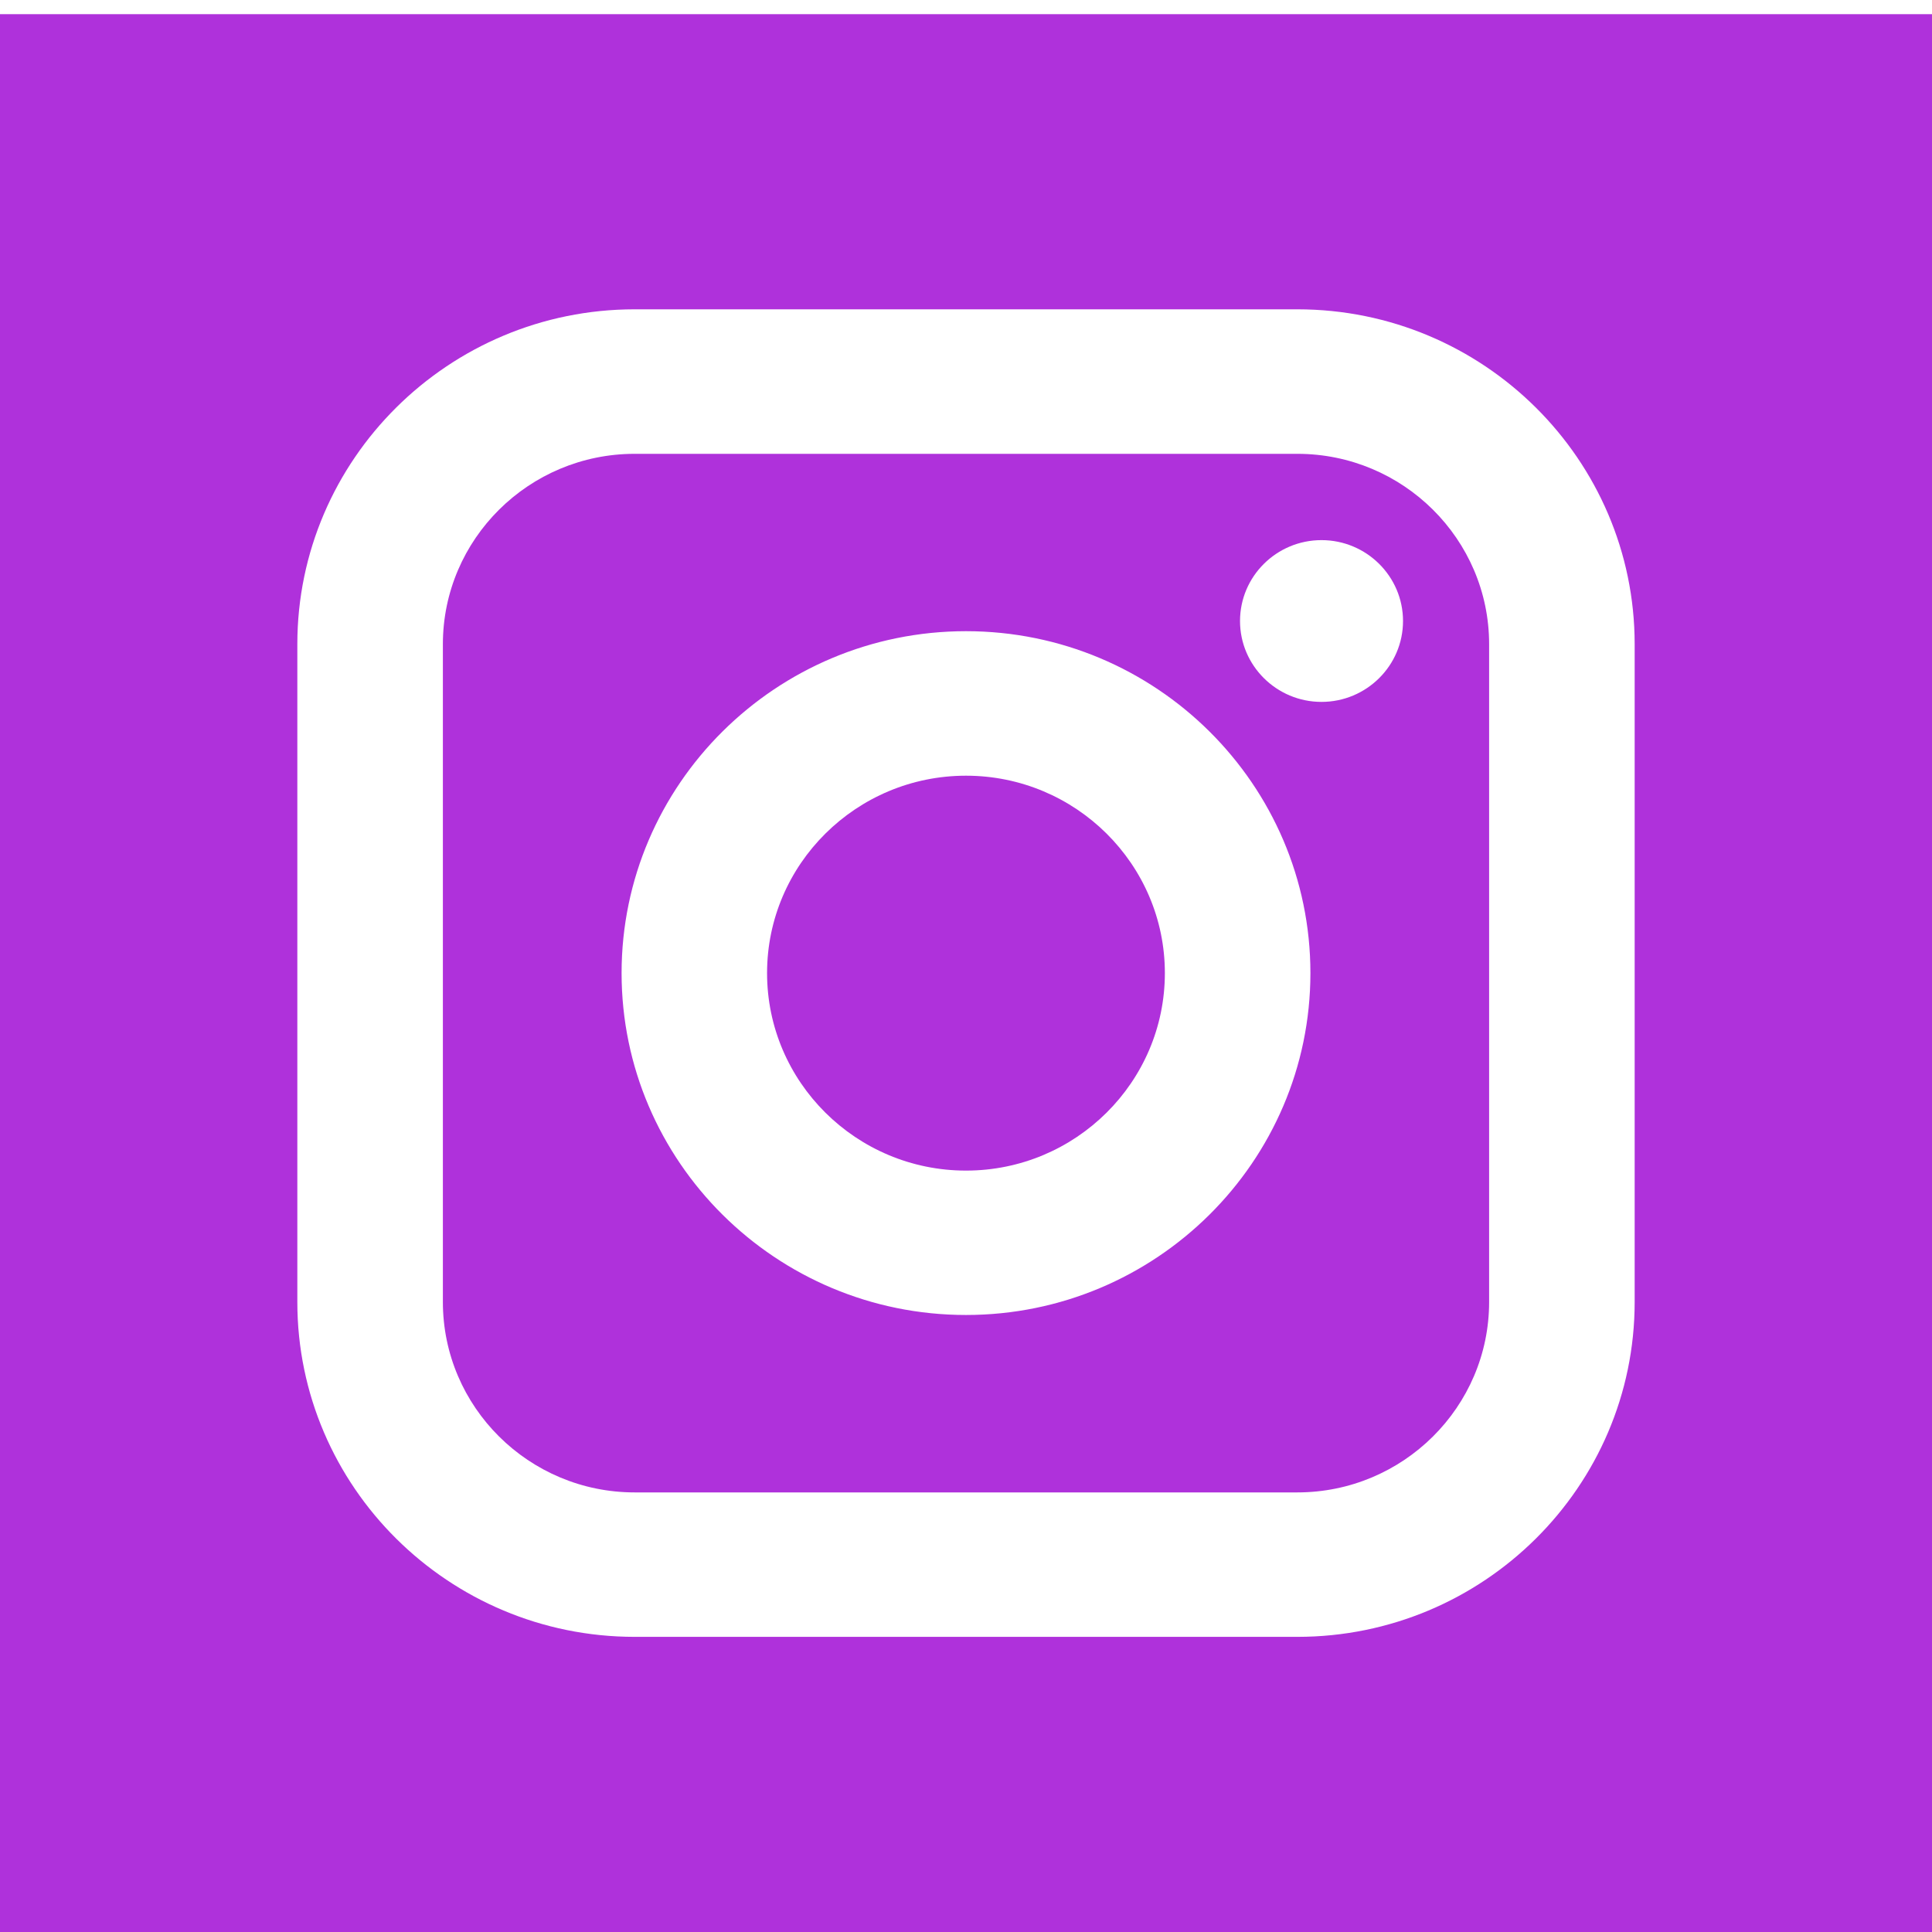 <svg width="30" height="30" viewBox="0 0 30 30" fill="none" xmlns="http://www.w3.org/2000/svg">
<path fill-rule="evenodd" clip-rule="evenodd" d="M20.145 7.047H9.855C8.213 7.047 6.877 8.373 6.877 10.003V20.217C6.877 21.847 8.213 23.174 9.855 23.174H20.145C21.787 23.174 23.123 21.847 23.123 20.217V10.003C23.123 8.373 21.787 7.047 20.145 7.047ZM15 20.419C12.051 20.419 9.652 18.037 9.652 15.11C9.652 12.183 12.051 9.801 15 9.801C17.949 9.801 20.348 12.183 20.348 15.11C20.348 18.037 17.949 20.419 15 20.419ZM20.52 10.899C19.822 10.899 19.255 10.335 19.255 9.643C19.255 8.95 19.822 8.387 20.52 8.387C21.218 8.387 21.786 8.95 21.786 9.643C21.786 10.336 21.218 10.899 20.52 10.899Z" fill="#AF31DB"/>
<path fill-rule="evenodd" clip-rule="evenodd" d="M15 12.045C13.297 12.045 11.911 13.42 11.911 15.11C11.911 16.801 13.297 18.177 15 18.177C16.703 18.177 18.088 16.801 18.088 15.11C18.088 13.42 16.703 12.045 15 12.045Z" fill="#AF31DB"/>
<path fill-rule="evenodd" clip-rule="evenodd" d="M0 0.22V30H30V0.22H0ZM25.383 20.217C25.383 23.085 23.034 25.417 20.145 25.417H9.855C6.967 25.417 4.617 23.085 4.617 20.217V10.003C4.617 7.136 6.967 4.803 9.855 4.803H20.145C23.034 4.803 25.383 7.136 25.383 10.003V20.217Z" fill="#AF31DB"/>
</svg>
